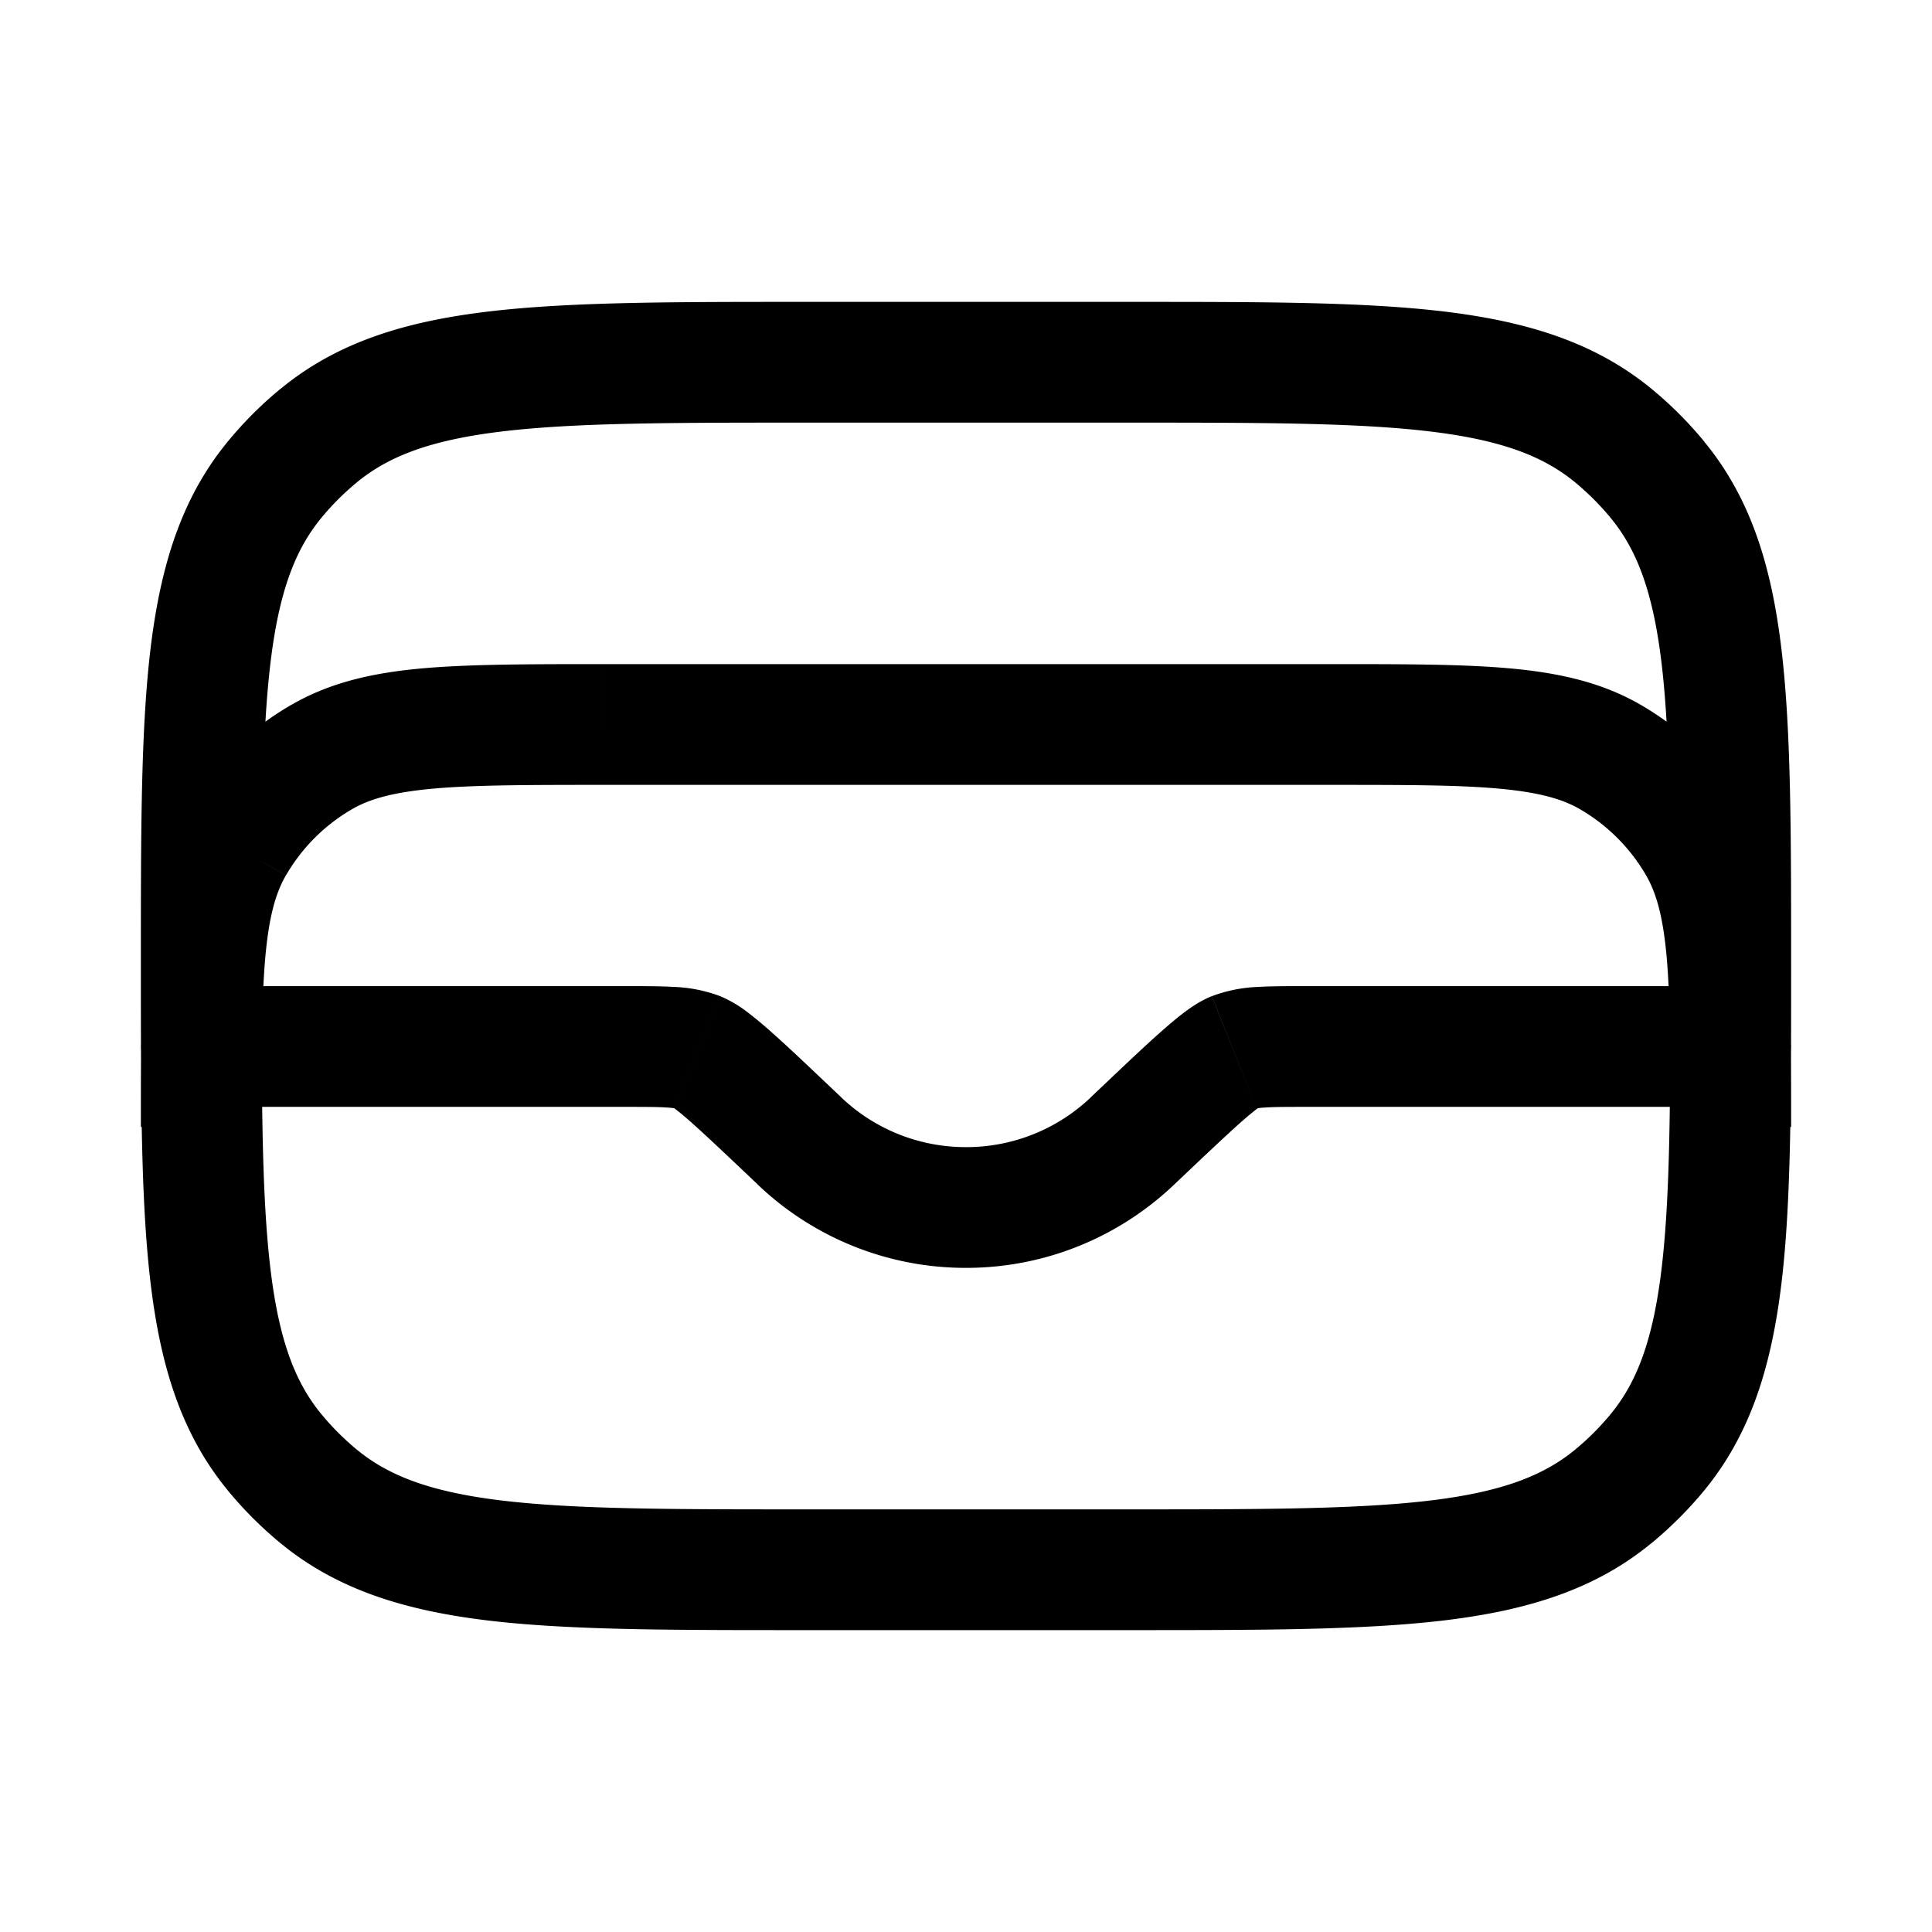 <svg xmlns="http://www.w3.org/2000/svg" width="24" height="24" viewbox="0 0 24 24" fill="none">
    <path fill="currentColor" d="M21.5 13.75a.75.75 0 0 0 0-1.5zm-19-1.5a.75.75 0 0 0 0 1.5zm7.434 1.925-.517.544zm-1.266-1.104.279-.696zm6.663 0 .279.697zM20 9.401l-.375.65zm1.098 1.099-.65.375zM4 9.402l-.375-.65zM2.902 10.5l-.65-.375zm1.06 8.092-.475.58zm-.554-.554-.58.475zm17.184 0-.58-.476zm-.554.554.475.58zm0-13.184-.476.58zM10 5.25h4v-1.5h-4zm4 13.5h-4v1.5h4zm-6.5-9h9v-1.5h-9zm6.05 3.882a2.24 2.24 0 0 1-1.55.618v1.5c1 0 1.91-.393 2.582-1.031zM12 14.25a2.24 2.24 0 0 1-1.55-.618l-1.033 1.087A3.74 3.74 0 0 0 12 15.75zm4.244-.5H21.5v-1.5h-5.256zm-8.488-1.5H2.5v1.5h5.256zm2.695 1.382c-.359-.34-.641-.61-.856-.8a4.985 4.985 0 0 0-.304-.254 1.525 1.525 0 0 0-.344-.203l-.557 1.393c-.05-.02-.057-.034-.002.008.047.035.114.091.21.176.192.171.453.419.82.767zm-2.695.118c.254 0 .41 0 .527.008.113.007.127.018.107.01l.557-1.393a1.82 1.82 0 0 0-.572-.115c-.173-.01-.384-.01-.619-.01zm6.826.969c.367-.348.628-.596.82-.767.096-.085.163-.14.21-.176.055-.042.047-.028-.002-.008l-.557-1.393c-.139.055-.259.139-.344.203-.094.071-.196.158-.304.254-.215.19-.497.46-.856.8zm1.662-2.469c-.235 0-.446 0-.62.01a1.82 1.82 0 0 0-.57.115l.556 1.393c-.02.008-.006-.004.107-.01.116-.008.273-.008.527-.008zm.256-2.5c.948 0 1.61 0 2.122.047.503.046.788.13 1.003.254l.75-1.299c-.481-.277-1.011-.394-1.617-.449-.596-.054-1.337-.053-2.258-.053zM22.25 14c0-.92 0-1.662-.053-2.258-.055-.606-.172-1.136-.45-1.617l-1.298.75c.124.215.208.5.254 1.003.046.512.047 1.174.047 2.122zm-2.625-3.949c.342.198.626.482.824.824l1.299-.75a3.75 3.75 0 0 0-1.373-1.373zM7.5 8.25c-.92 0-1.662 0-2.258.053-.606.055-1.136.172-1.617.45l.75 1.298c.215-.124.5-.208 1.003-.254.512-.046 1.174-.047 2.122-.047zM3.25 14c0-.948 0-1.61.047-2.122.046-.502.13-.788.254-1.003l-1.299-.75c-.277.481-.394 1.011-.449 1.617-.054.596-.053 1.337-.053 2.258zm.375-5.248a3.75 3.75 0 0 0-1.373 1.373l1.3.75a2.25 2.25 0 0 1 .823-.824zM10 18.75c-1.662 0-2.843-.001-3.749-.108-.889-.105-1.415-.304-1.813-.63l-.951 1.16c.709.582 1.557.837 2.588.96 1.015.12 2.3.118 3.925.118zM1.75 12c0 1.625-.001 2.91.119 3.925.122 1.03.377 1.88.96 2.588l1.159-.951c-.326-.398-.525-.924-.63-1.813-.107-.906-.108-2.087-.108-3.749zm2.688 6.012a3.256 3.256 0 0 1-.45-.45l-1.16.951c.198.24.418.461.659.659zM20.75 12c0 1.662-.001 2.843-.108 3.749-.105.889-.304 1.415-.63 1.813l1.16.951c.582-.709.837-1.557.96-2.588.12-1.015.118-2.3.118-3.925zM14 20.25c1.625 0 2.91.001 3.925-.119 1.03-.122 1.88-.377 2.588-.96l-.951-1.159c-.398.326-.924.525-1.813.63-.906.107-2.087.108-3.749.108zm6.012-2.688a3.262 3.262 0 0 1-.45.45l.951 1.16c.24-.198.461-.418.659-.659zM14 5.25c1.662 0 2.843.001 3.749.108.889.105 1.415.304 1.813.63l.951-1.16c-.709-.582-1.557-.837-2.588-.96-1.015-.12-2.3-.118-3.925-.118zM22.25 12c0-1.625.001-2.91-.119-3.925-.122-1.03-.377-1.88-.96-2.588l-1.159.951c.326.398.525.924.63 1.813.107.906.108 2.087.108 3.749zm-2.688-6.012c.164.135.315.286.45.45l1.16-.951a4.751 4.751 0 0 0-.659-.659zM10 3.75c-1.625 0-2.91-.001-3.925.119-1.03.122-1.88.377-2.588.96l.951 1.159c.398-.326.924-.525 1.813-.63.906-.107 2.087-.108 3.749-.108zM3.25 12c0-1.662.001-2.843.108-3.749.105-.889.304-1.415.63-1.813l-1.16-.951c-.582.709-.837 1.557-.96 2.588-.12 1.015-.118 2.3-.118 3.925zm.237-7.172a4.75 4.75 0 0 0-.659.659l1.16.951a3.25 3.25 0 0 1 .45-.45z"/>
</svg>